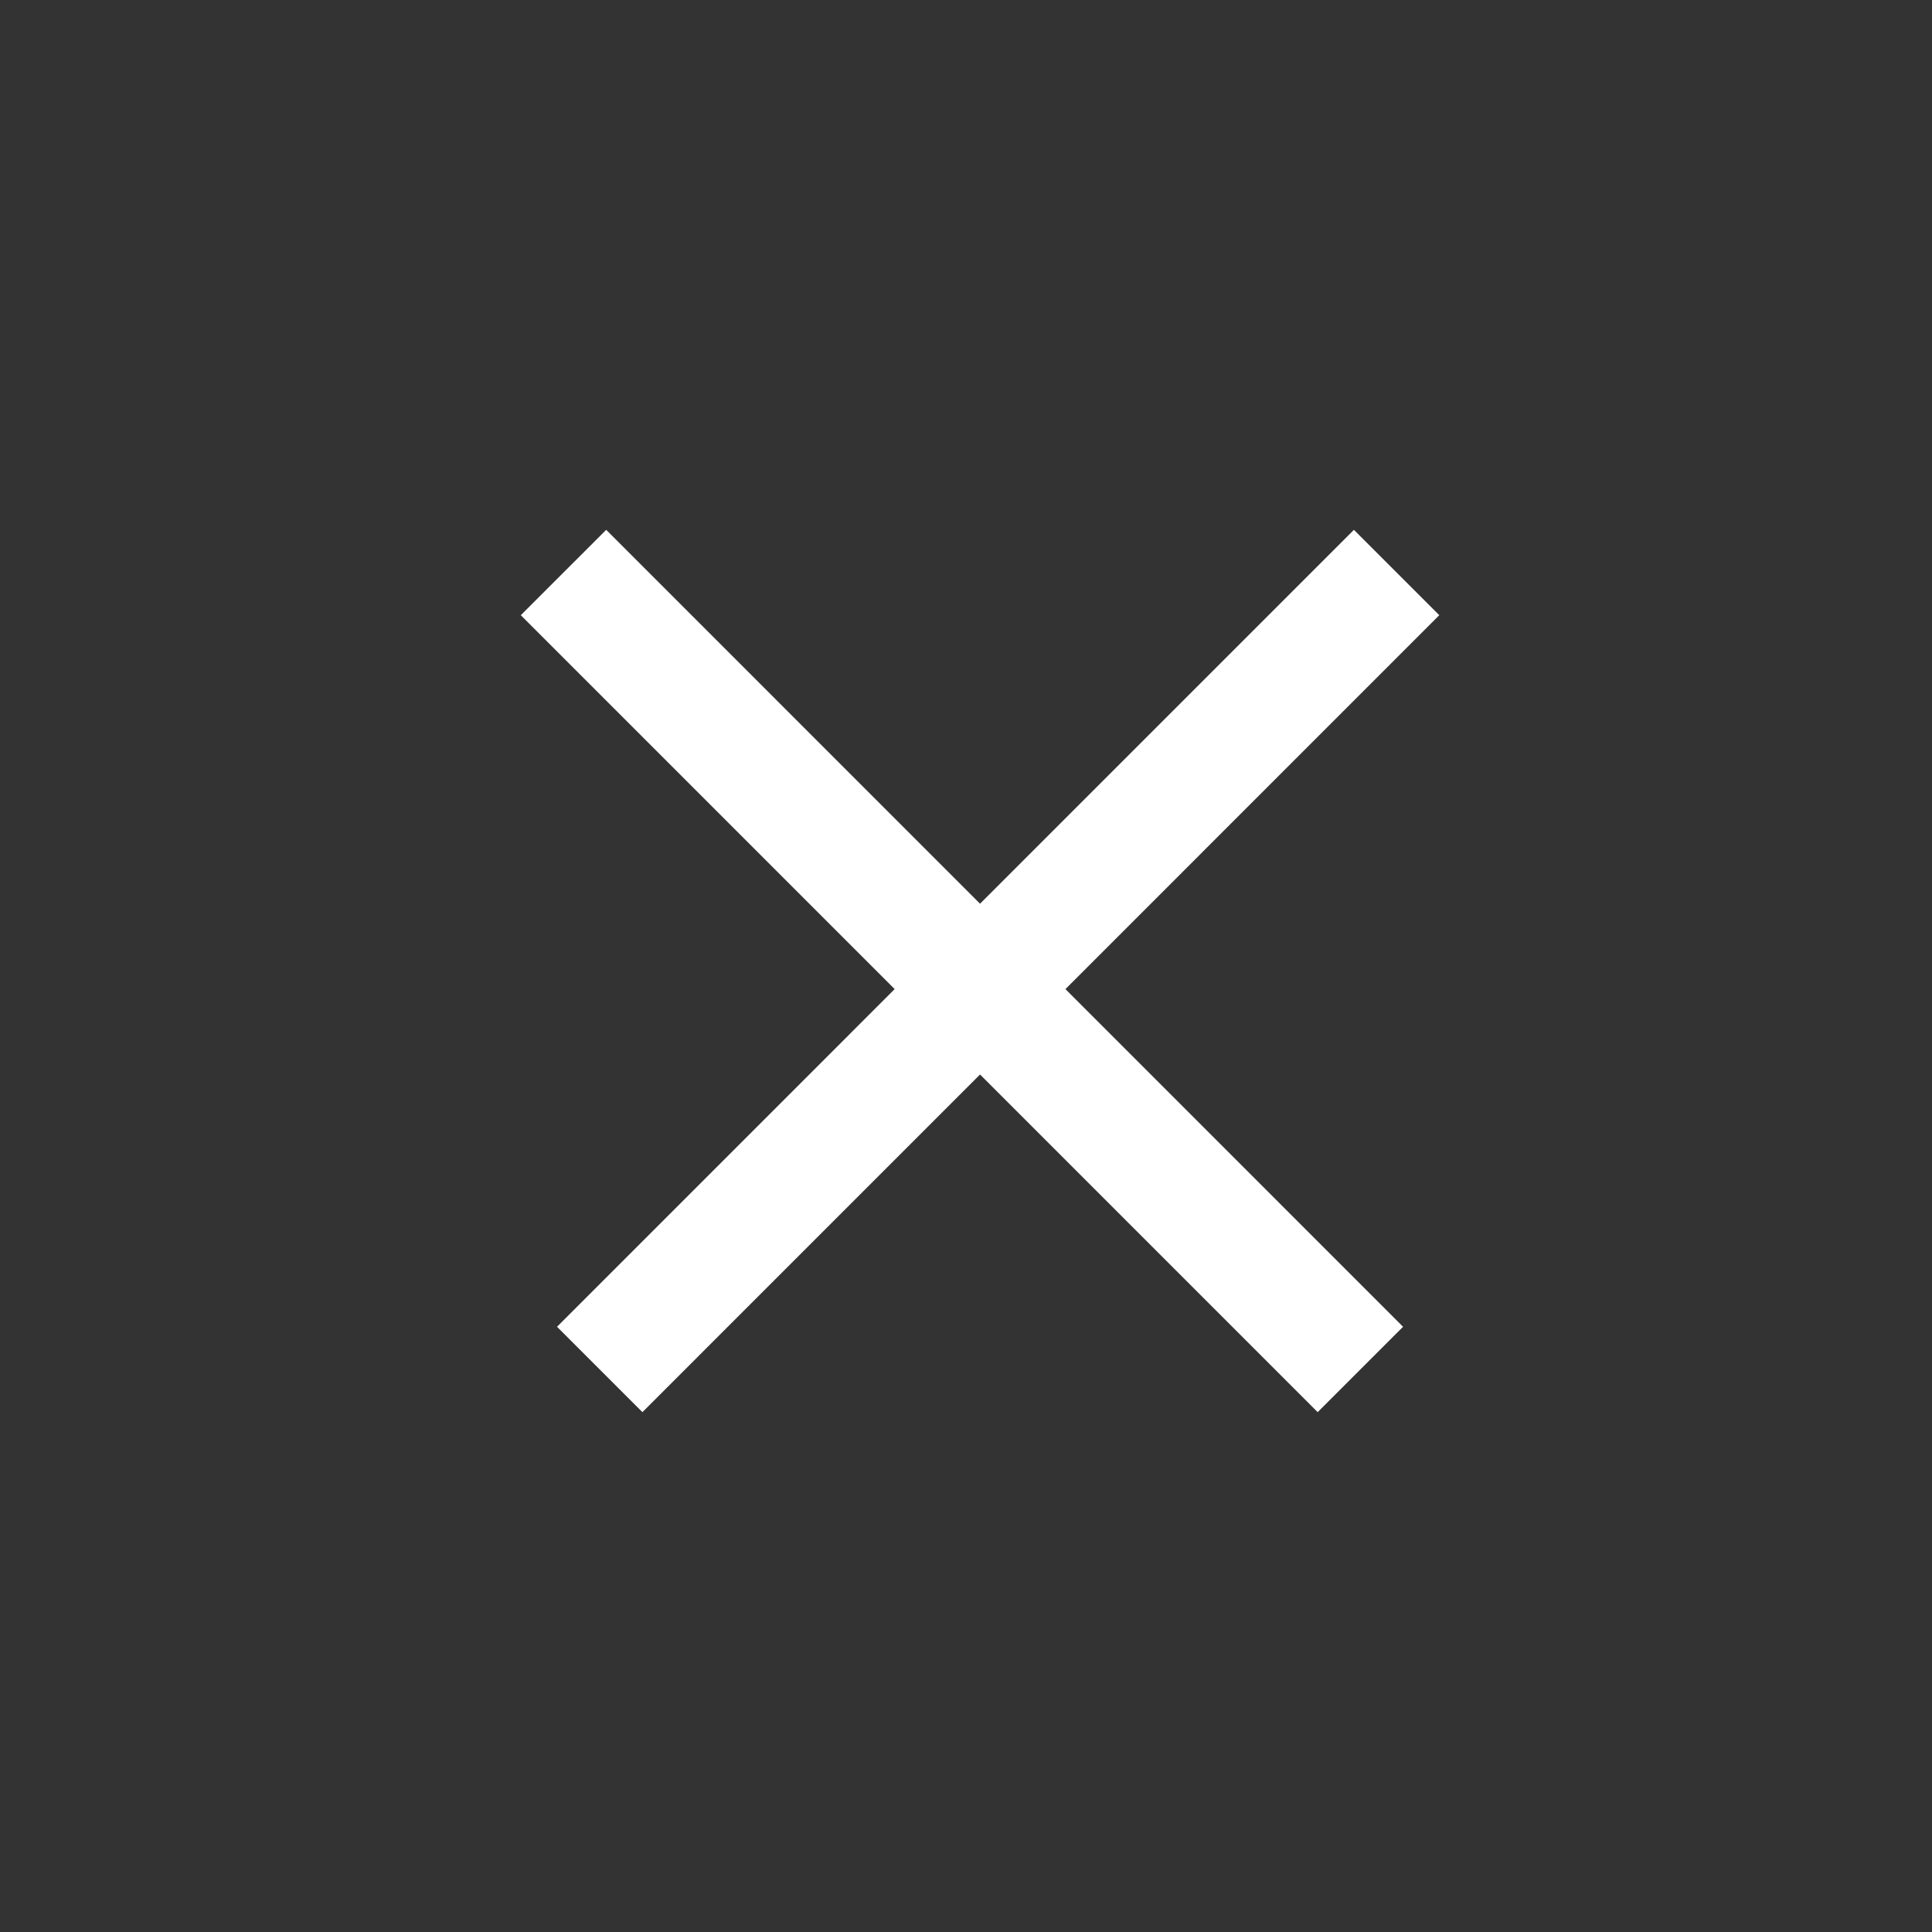 <svg width="24" height="24" viewBox="0 0 24 24" fill="none" xmlns="http://www.w3.org/2000/svg">
<rect x="0" y="0" width="24" height="24" fill="#333333" stroke="none"/>
<path d="M7 7.112L16.899 17.012" stroke="white" stroke-width="1.5"/>
<path d="M7.45 17.012L17.349 7.112" stroke="white" stroke-width="1.5"/>
</svg>